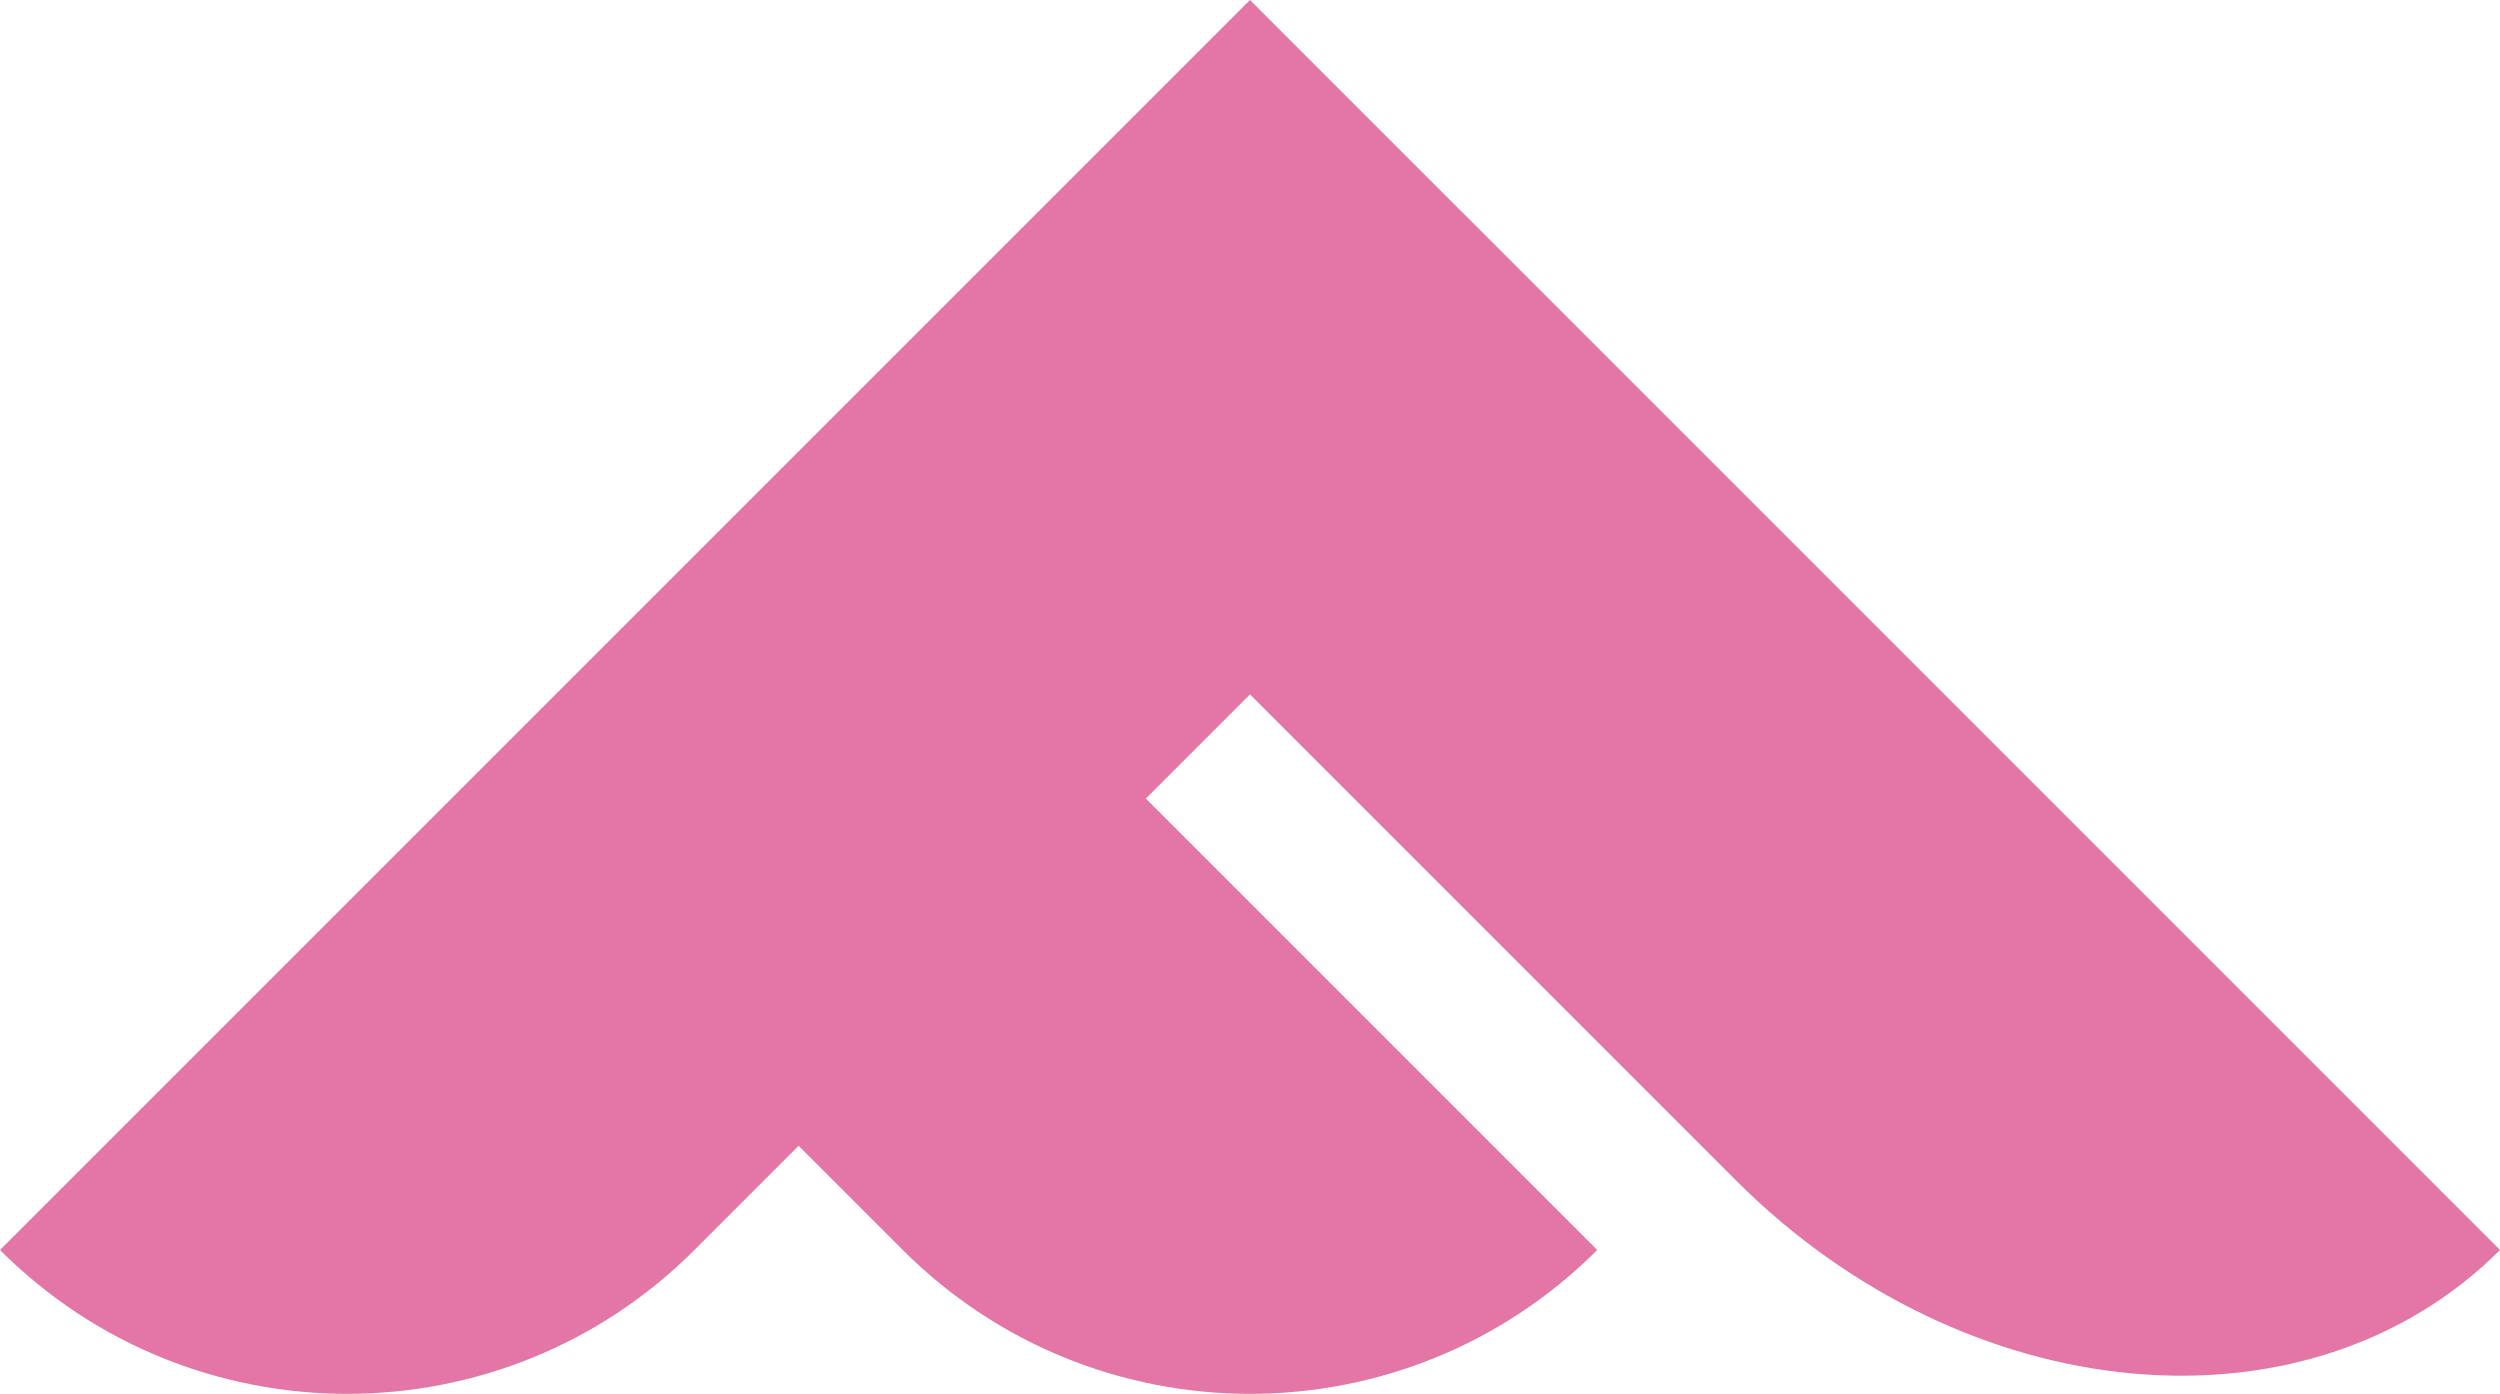 <svg version="1.1" xmlns="http://www.w3.org/2000/svg" xmlns:xlink="http://www.w3.org/1999/xlink" width="254.558" height="141.923" viewBox="0,0,254.558,141.923"><g transform="translate(-112.5,-109)"><g data-paper-data="{&quot;isPaintingLayer&quot;:true}" fill="#e376a7" fill-rule="evenodd" stroke="none" stroke-width="1" stroke-linecap="butt" stroke-linejoin="miter" stroke-miterlimit="10" stroke-dasharray="" stroke-dashoffset="0" style="mix-blend-mode: normal"><path d="M275.135,144.355l91.923,91.924c-19.526,19.526 -54.35,16.361 -77.781,-7.071l-49.498,-49.497l-10.606,10.607l45.962,45.962c-19.527,19.526 -51.185,19.526 -70.711,0l-10.607,-10.606l-10.607,10.606c-19.526,19.526 -51.184,19.526 -70.711,0l45.962,-45.962l35.355,-35.355l10.607,-10.607l35.355,-35.355z"/></g></g></svg><!--rotationCenter:127.499999626031:70.9999973026-->